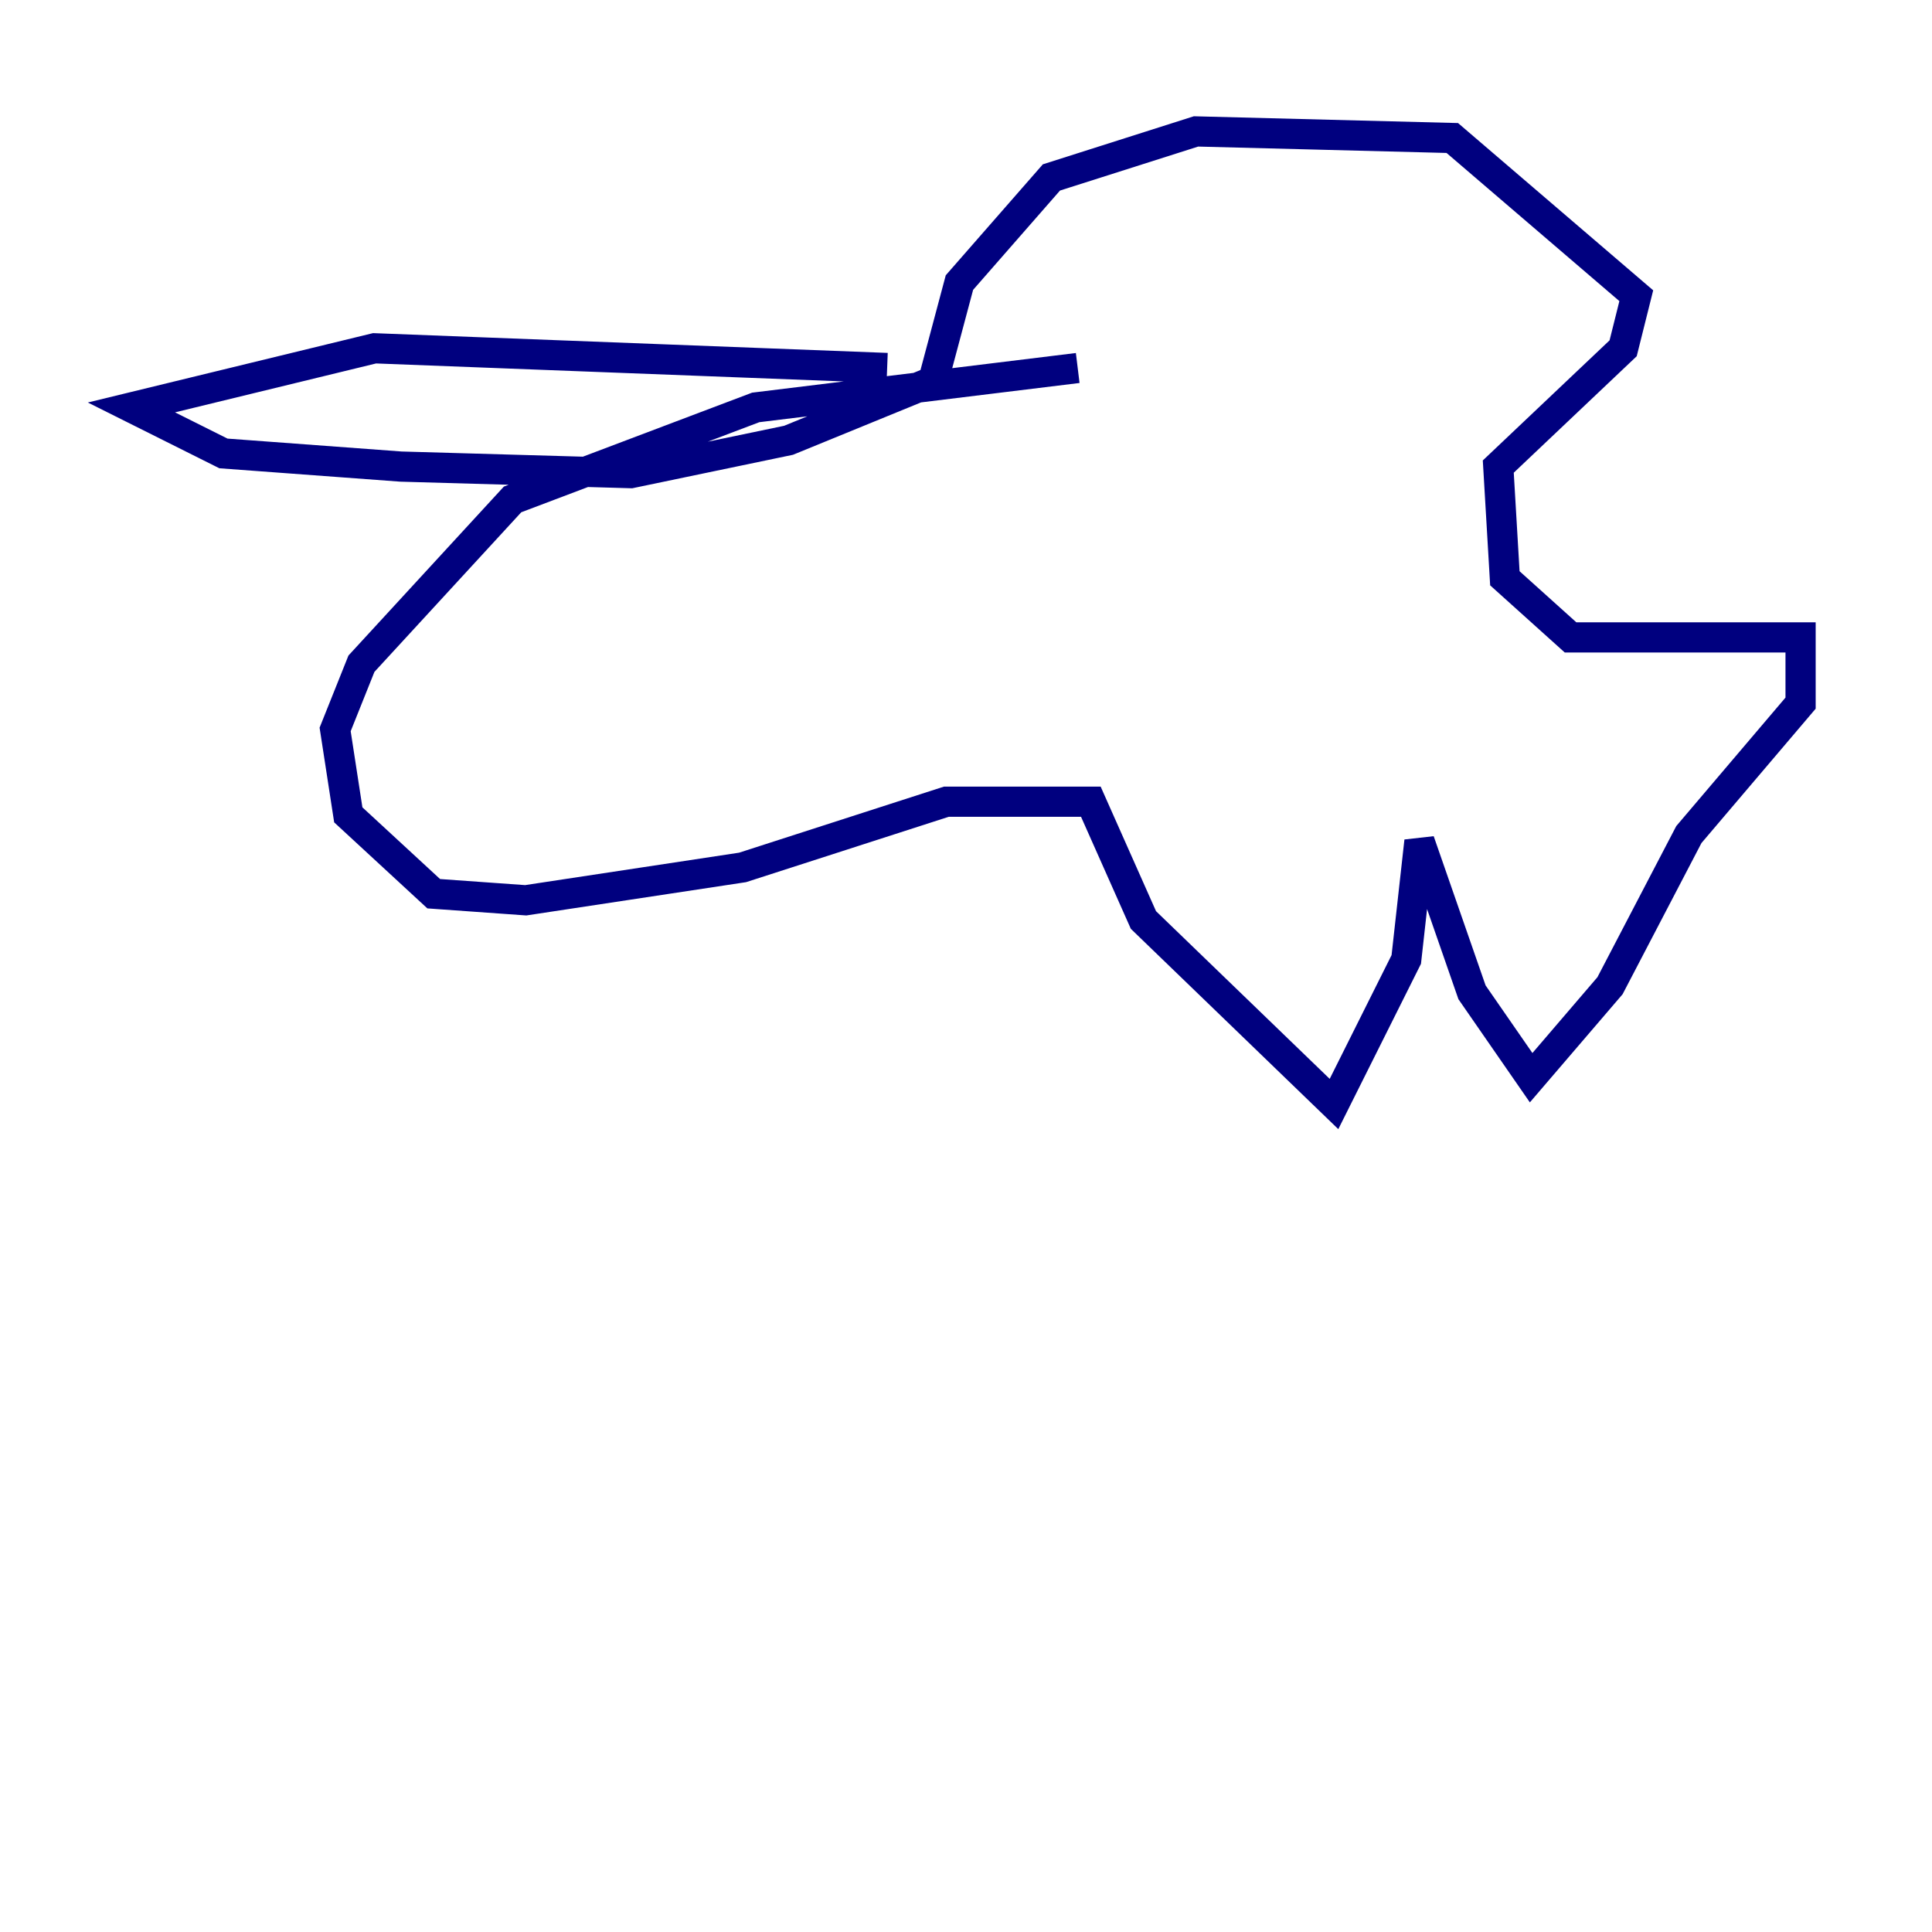 <?xml version="1.0" encoding="utf-8" ?>
<svg baseProfile="tiny" height="128" version="1.2" viewBox="0,0,128,128" width="128" xmlns="http://www.w3.org/2000/svg" xmlns:ev="http://www.w3.org/2001/xml-events" xmlns:xlink="http://www.w3.org/1999/xlink"><defs /><polyline fill="none" points="58.776,24.381 24.816,23.075 8.707,26.993 14.803,30.041 26.558,30.912 41.796,31.347 52.245,29.17 61.823,25.252 63.565,18.721 69.66,11.755 79.238,8.707 96.218,9.143 108.408,19.592 107.537,23.075 99.265,30.912 99.701,38.313 104.054,42.231 119.293,42.231 119.293,46.585 111.891,55.292 106.667,65.306 101.442,71.401 97.524,65.742 94.041,55.728 93.17,63.565 88.381,73.143 75.755,60.952 72.272,53.116 62.694,53.116 49.197,57.469 34.83,59.646 28.735,59.211 23.075,53.986 22.204,48.327 23.946,43.973 33.959,33.088 50.068,26.993 71.401,24.381" stroke="#00007f" stroke-width="2" /></svg>